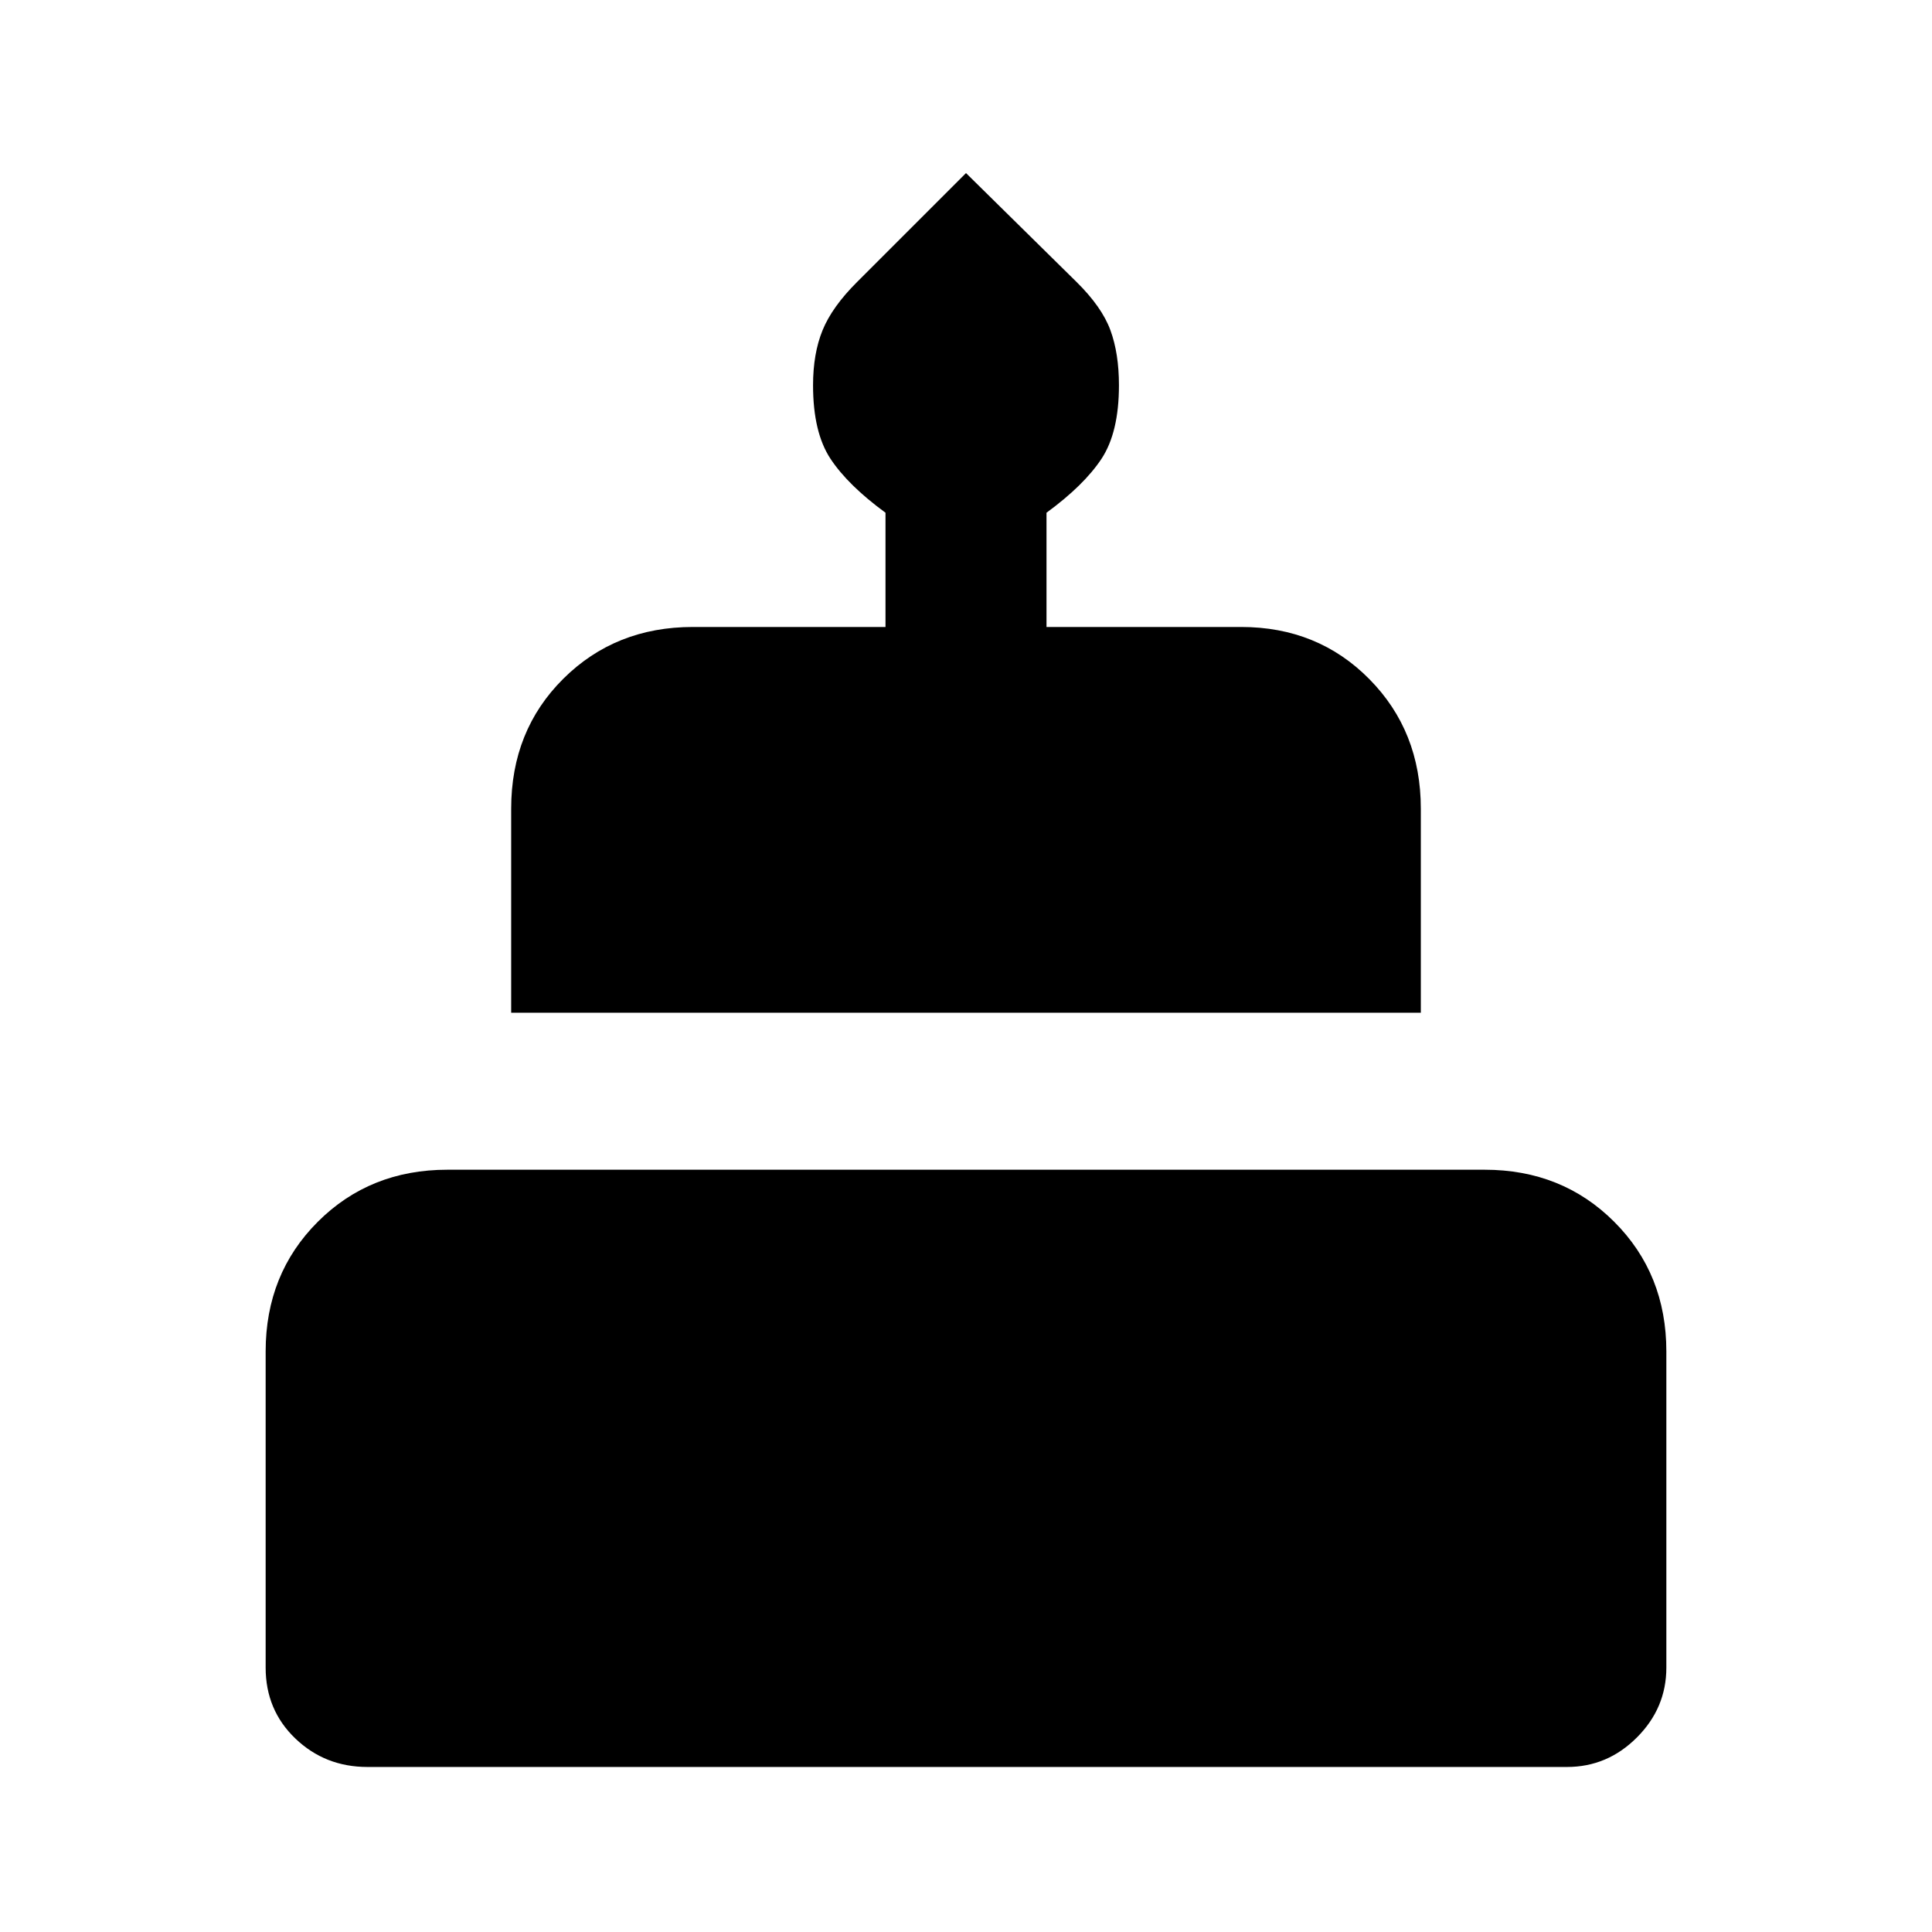 <svg xmlns="http://www.w3.org/2000/svg" height="20" viewBox="0 -960 960 960" width="20"><path d="M182.62-82q-21.11 0-35.87-14.15Q132-110.29 132-131.39v-157.07q0-38.53 25.89-64.42t64.42-25.89h515.38q38.53 0 64.42 25.89T828-288.46v157.07q0 20.1-14.65 34.74Q798.71-82 778.61-82H182.62ZM254-456.77v-101.38q0-38.83 25.89-64.57 25.89-25.74 64.42-25.74H440v-56.77q-18.61-13.62-27.31-26.77-8.69-13.15-8.69-36.56 0-15.75 4.73-27.34 4.73-11.6 17.13-23.96L480-874l54.91 54.09q12.63 12.45 16.86 24.03 4.23 11.57 4.23 27.32 0 23.41-8.69 36.56-8.7 13.15-27.31 26.77v56.77h96.69q38.12 0 63.71 25.89 25.6 25.89 25.6 64.42v101.38H254Z"/></svg>